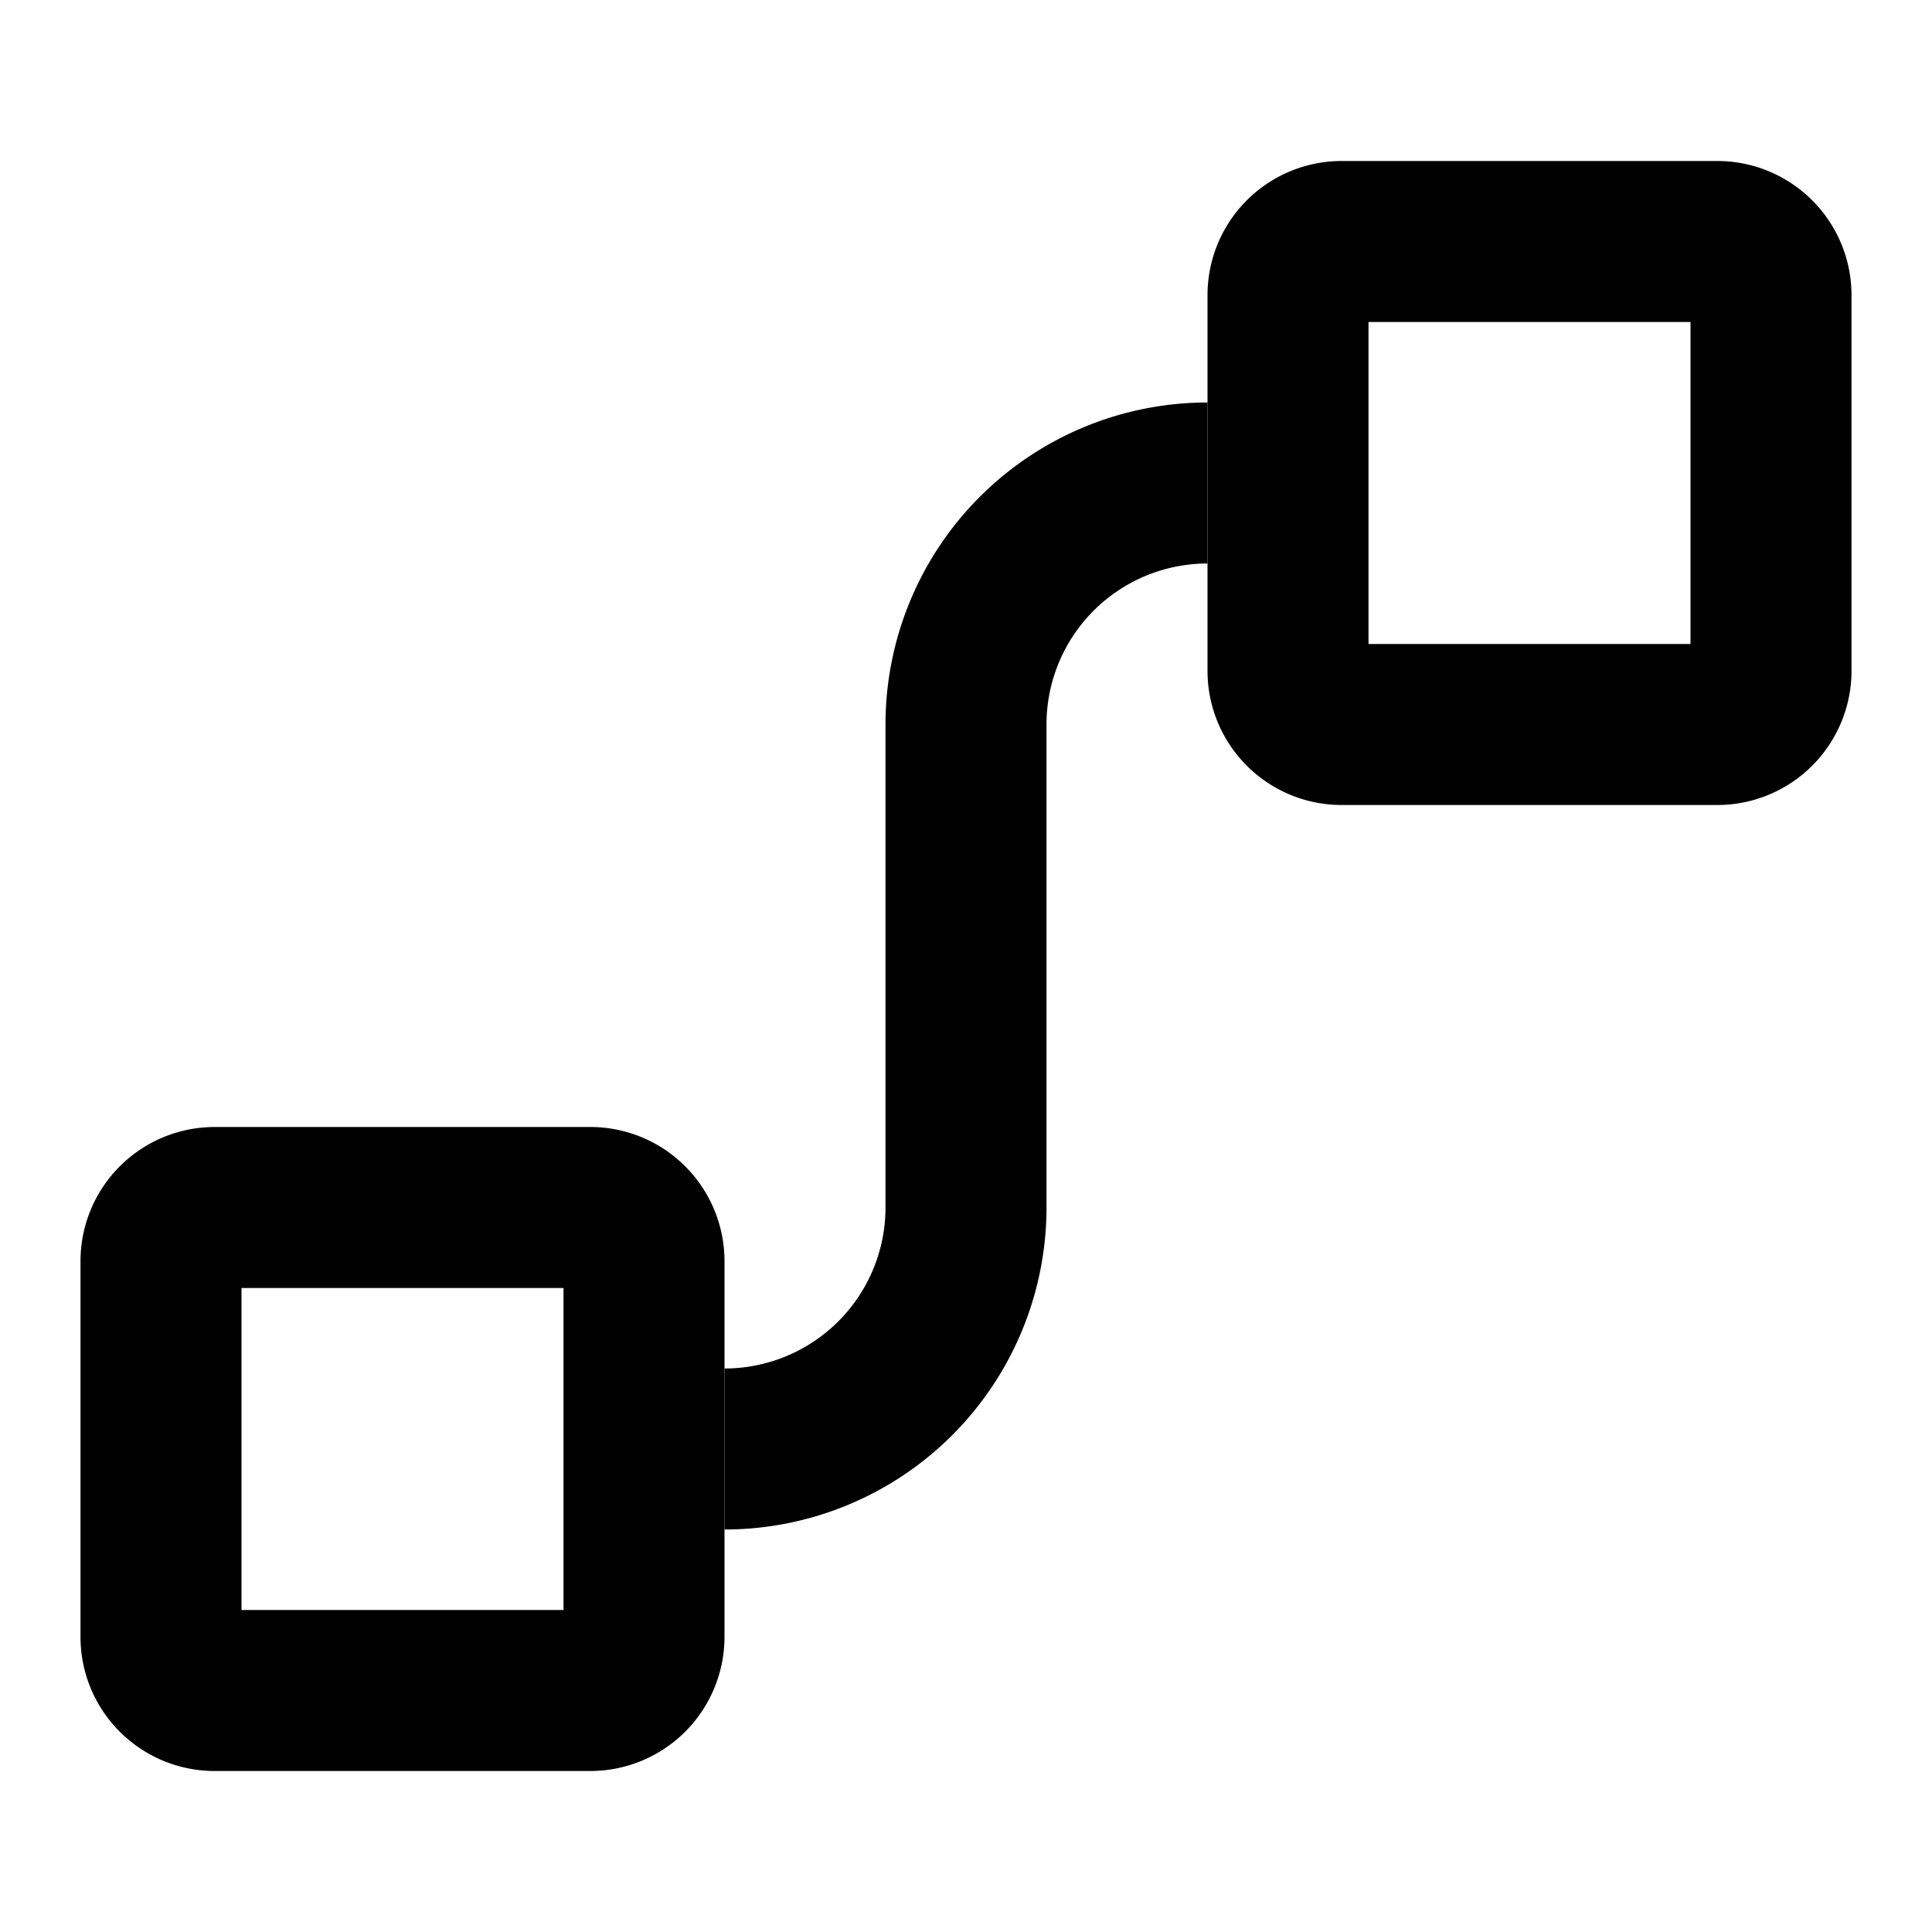 <svg xmlns="http://www.w3.org/2000/svg" width="24" height="24" fill="none"><path stroke="currentColor" stroke-linecap="round" stroke-linejoin="round" stroke-width="2" d="M7.333 15H2.667a.667.667 0 0 0-.667.667v4.666c0 .369.298.667.667.667h4.666A.667.667 0 0 0 8 20.333v-4.666A.667.667 0 0 0 7.333 15ZM21.333 3h-4.666a.667.667 0 0 0-.667.667v4.666c0 .369.299.667.667.667h4.666A.667.667 0 0 0 22 8.333V3.667A.667.667 0 0 0 21.333 3Z"/><path stroke="currentColor" stroke-width="2" d="M9 18a3 3 0 0 0 3-3V9a3 3 0 0 1 3-3"/></svg>